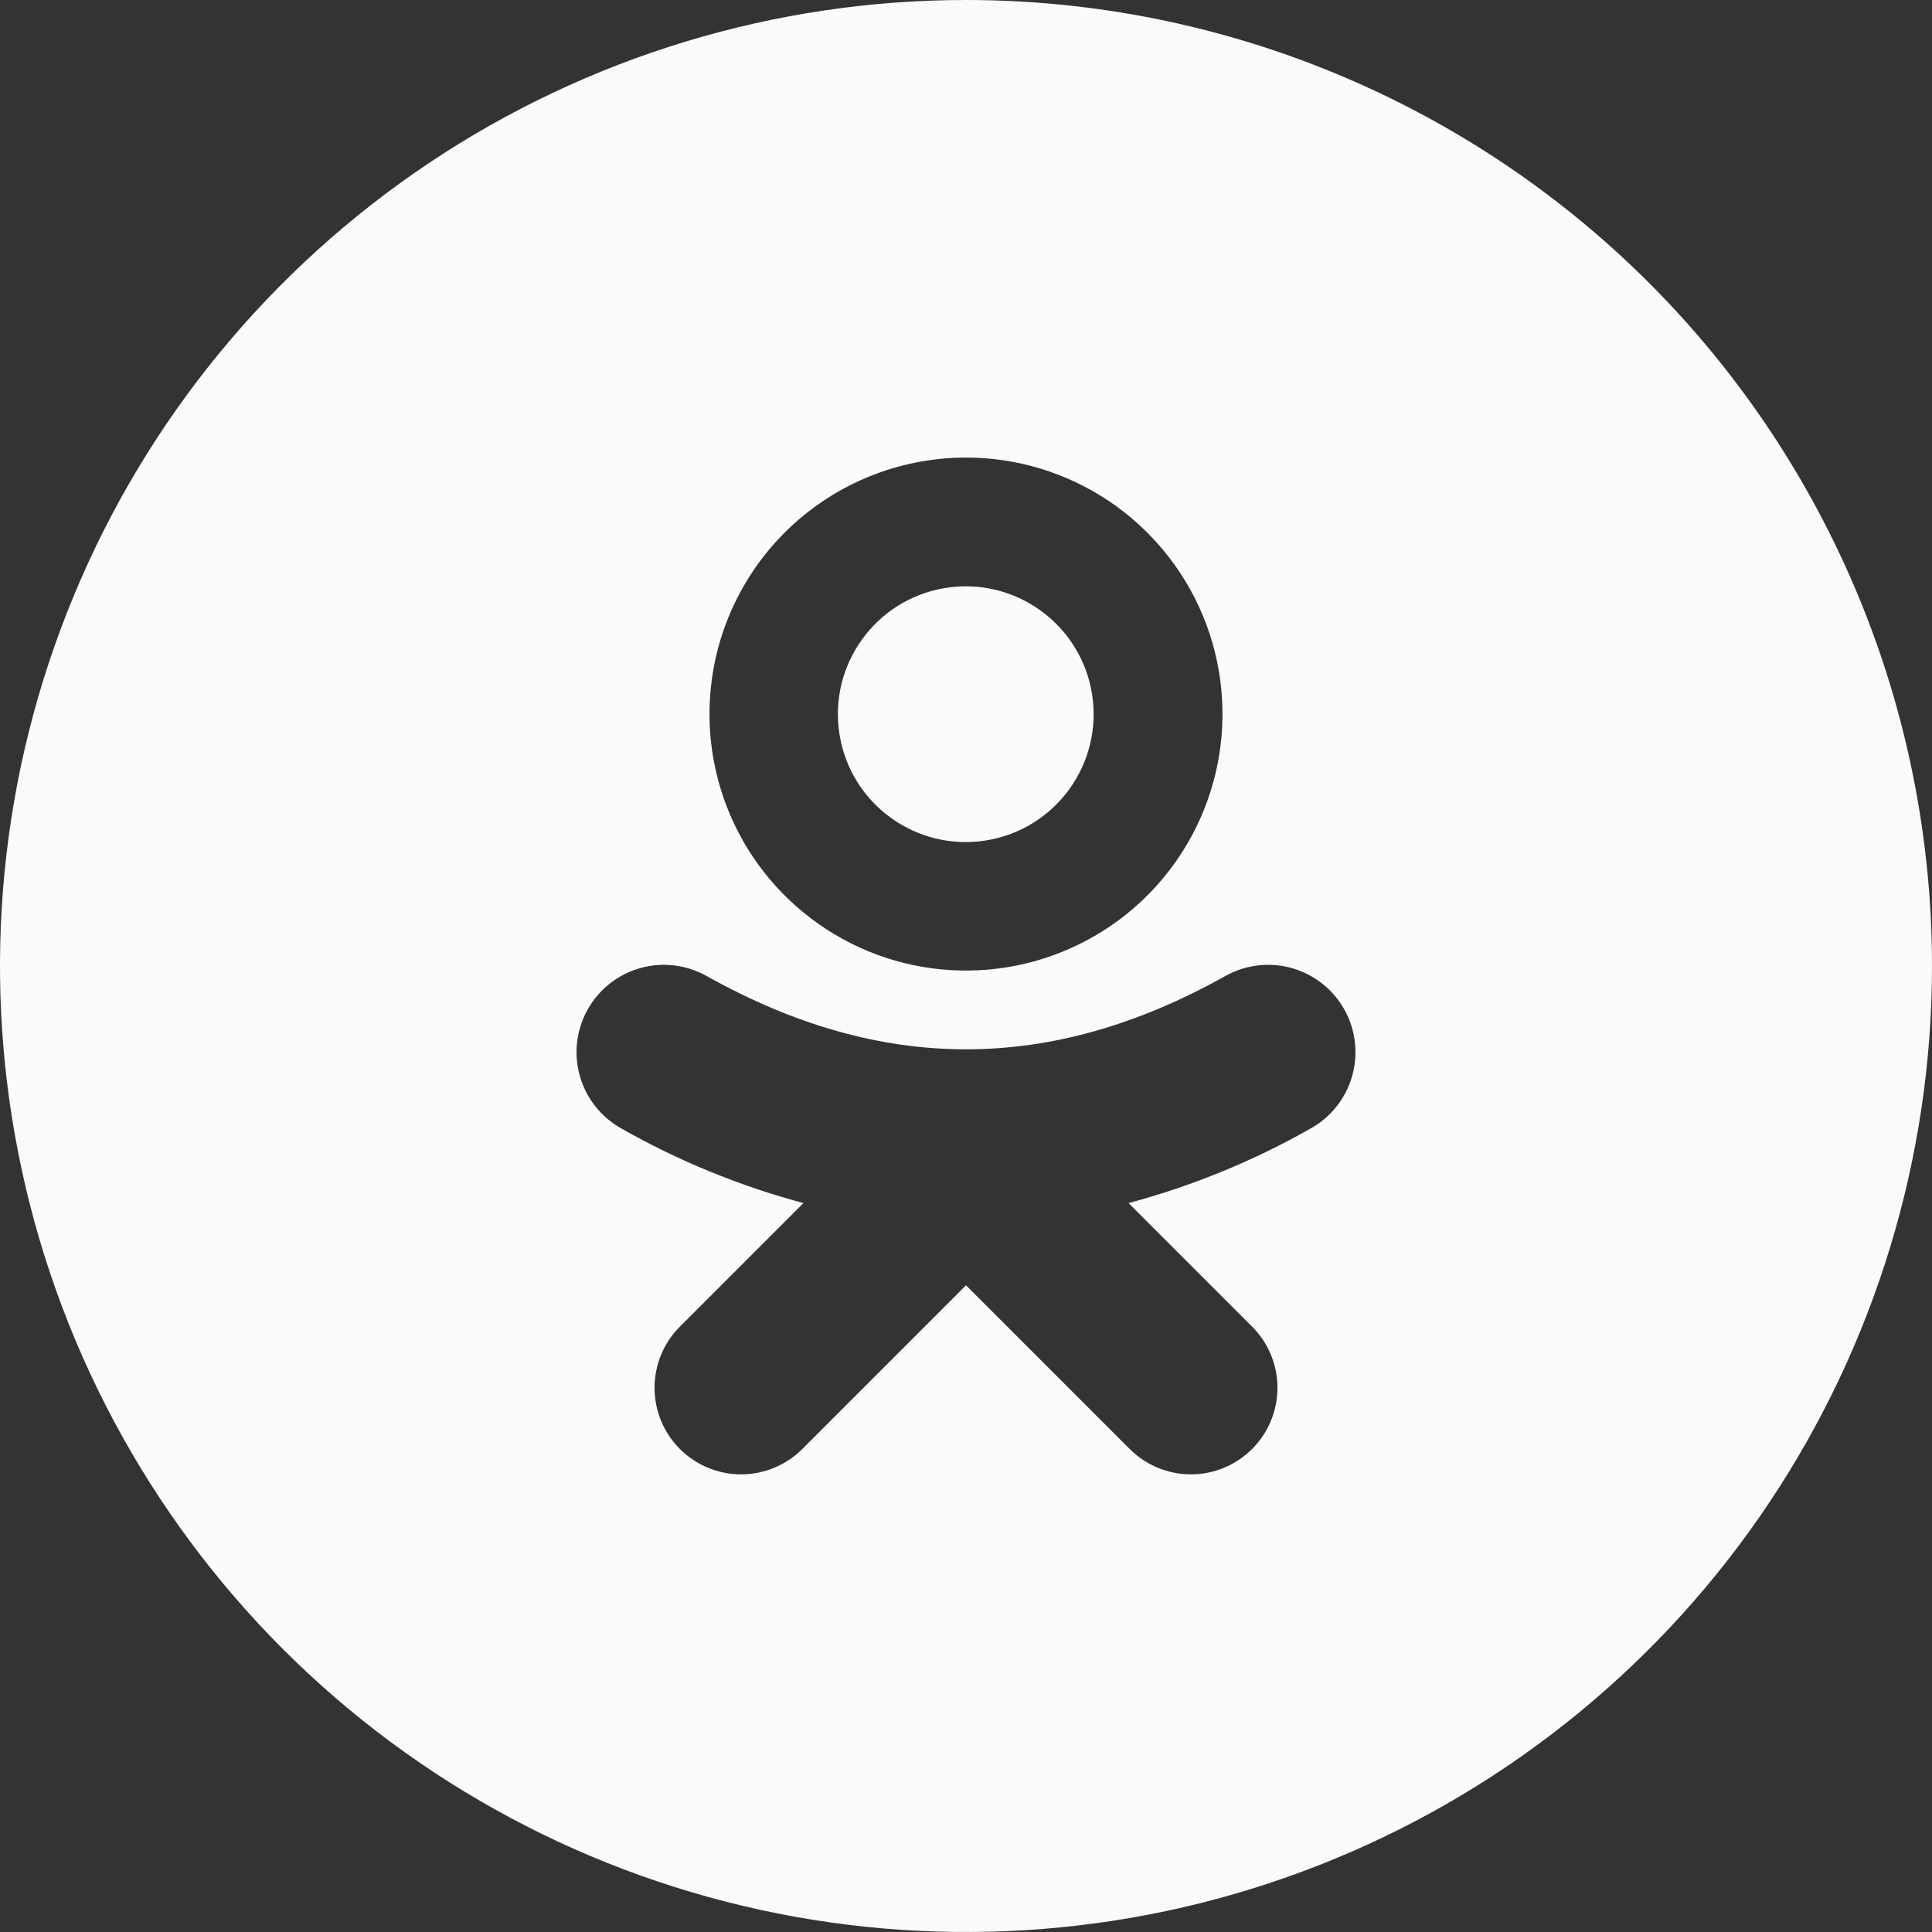 <svg width="48" height="48" viewBox="0 0 48 48" fill="none" xmlns="http://www.w3.org/2000/svg">
<rect x="0" y="0" width="48" height="48" fill="#333333" stroke="none"/>
<g clip-path="url(#clip0_136_209)">
<path d="M24.502 20.88C26.234 20.599 27.41 18.968 27.13 17.236C26.849 15.504 25.217 14.328 23.486 14.608C21.754 14.889 20.578 16.521 20.858 18.252C21.139 19.984 22.77 21.16 24.502 20.88Z" fill="#FAFAFA"/>
<path d="M24 0C19.253 0 14.613 1.408 10.666 4.045C6.72 6.682 3.643 10.43 1.827 14.816C0.01 19.201 -0.465 24.027 0.461 28.682C1.387 33.338 3.673 37.614 7.029 40.971C10.386 44.327 14.662 46.613 19.318 47.539C23.973 48.465 28.799 47.99 33.184 46.173C37.57 44.357 41.318 41.281 43.955 37.334C46.592 33.387 48 28.747 48 24C48 17.635 45.471 11.53 40.971 7.029C36.47 2.529 30.365 0 24 0ZM24 11.368C25.26 11.368 26.492 11.742 27.541 12.442C28.588 13.143 29.405 14.138 29.888 15.302C30.37 16.467 30.496 17.748 30.25 18.984C30.004 20.221 29.397 21.356 28.506 22.247C27.615 23.138 26.479 23.745 25.243 23.991C24.007 24.237 22.726 24.111 21.561 23.629C20.397 23.146 19.402 22.329 18.701 21.282C18.001 20.233 17.627 19.001 17.627 17.741C17.627 16.904 17.791 16.075 18.112 15.302C18.432 14.528 18.901 13.826 19.493 13.234C20.085 12.642 20.788 12.173 21.561 11.853C22.334 11.533 23.163 11.368 24 11.368ZM32.564 28.036C31.141 28.844 29.62 29.467 28.039 29.89L31.108 32.959C31.512 33.362 31.738 33.909 31.738 34.48C31.738 35.05 31.512 35.597 31.108 36C30.705 36.403 30.158 36.63 29.588 36.63C29.018 36.63 28.471 36.403 28.067 36L24 31.933L19.933 36C19.529 36.403 18.982 36.63 18.412 36.63C17.842 36.63 17.295 36.403 16.892 36C16.488 35.597 16.262 35.05 16.262 34.48C16.262 33.909 16.488 33.362 16.892 32.959L19.961 29.89C18.38 29.467 16.859 28.844 15.436 28.036C14.933 27.755 14.563 27.287 14.406 26.733C14.249 26.179 14.318 25.586 14.599 25.083C14.88 24.581 15.348 24.21 15.902 24.053C16.456 23.896 17.049 23.966 17.552 24.246C21.89 26.678 26.11 26.678 30.448 24.246C30.951 23.966 31.544 23.896 32.098 24.053C32.652 24.21 33.12 24.581 33.401 25.083C33.682 25.586 33.751 26.179 33.594 26.733C33.437 27.287 33.067 27.755 32.564 28.036Z" fill="#FAFAFA"/>
</g>
<defs>
<clipPath id="clip0_136_209">
<rect width="48" height="48" fill="white"/>
</clipPath>
</defs>
</svg>
